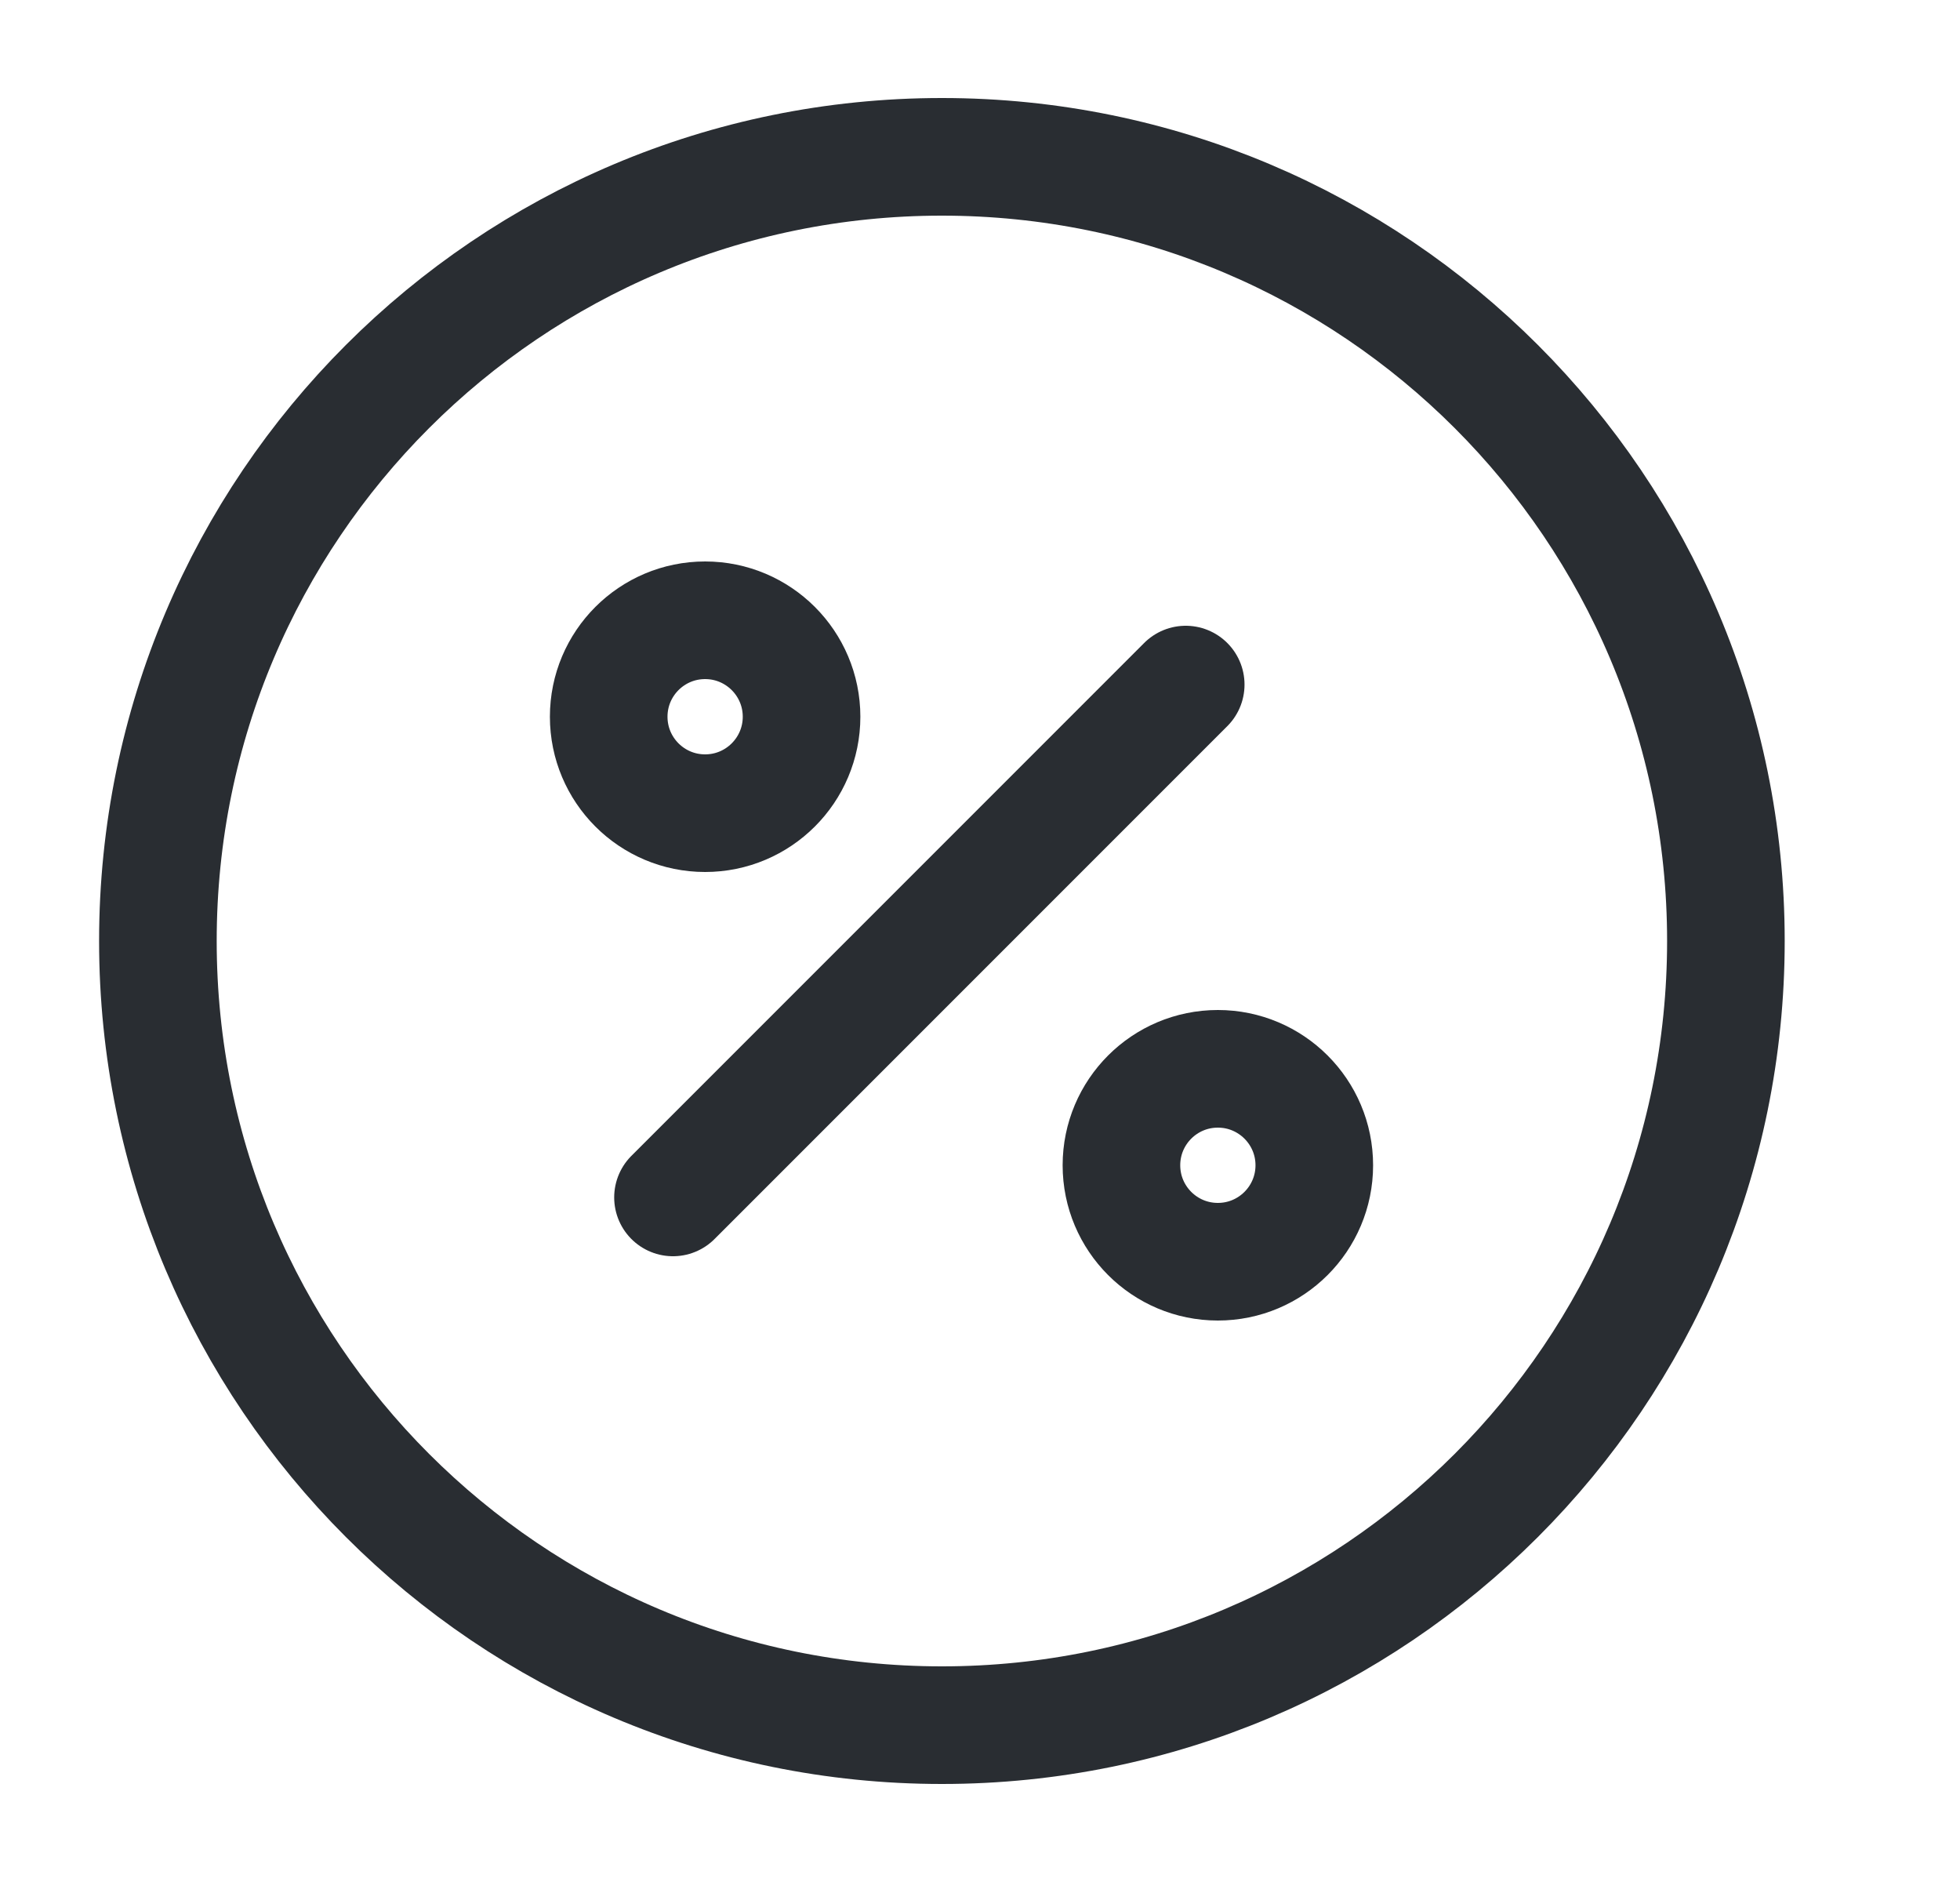 <svg width="25" height="24" viewBox="0 0 25 24" fill="none" xmlns="http://www.w3.org/2000/svg">
<path d="M8.584 15.27L15.124 8.73" stroke="#292D32" stroke-width="1.5" stroke-linecap="round" stroke-linejoin="round"/>
<path d="M8.994 10.37C9.673 10.37 10.224 9.819 10.224 9.14C10.224 8.461 9.673 7.91 8.994 7.91C8.314 7.91 7.764 8.461 7.764 9.14C7.764 9.819 8.314 10.37 8.994 10.37Z" stroke="#292D32" stroke-width="1.5" stroke-linecap="round" stroke-linejoin="round"/>
<path d="M15.534 16.09C16.213 16.09 16.764 15.539 16.764 14.86C16.764 14.181 16.213 13.63 15.534 13.63C14.854 13.63 14.304 14.181 14.304 14.86C14.304 15.539 14.854 16.09 15.534 16.09Z" stroke="#292D32" stroke-width="1.5" stroke-linecap="round" stroke-linejoin="round"/>
<path d="M12.014 22C17.537 22 22.014 17.523 22.014 12C22.014 6.477 17.537 2 12.014 2C6.491 2 2.014 6.477 2.014 12C2.014 17.523 6.491 22 12.014 22Z" stroke="#292D32" stroke-width="1.5" stroke-linecap="round" stroke-linejoin="round"/>
</svg>
